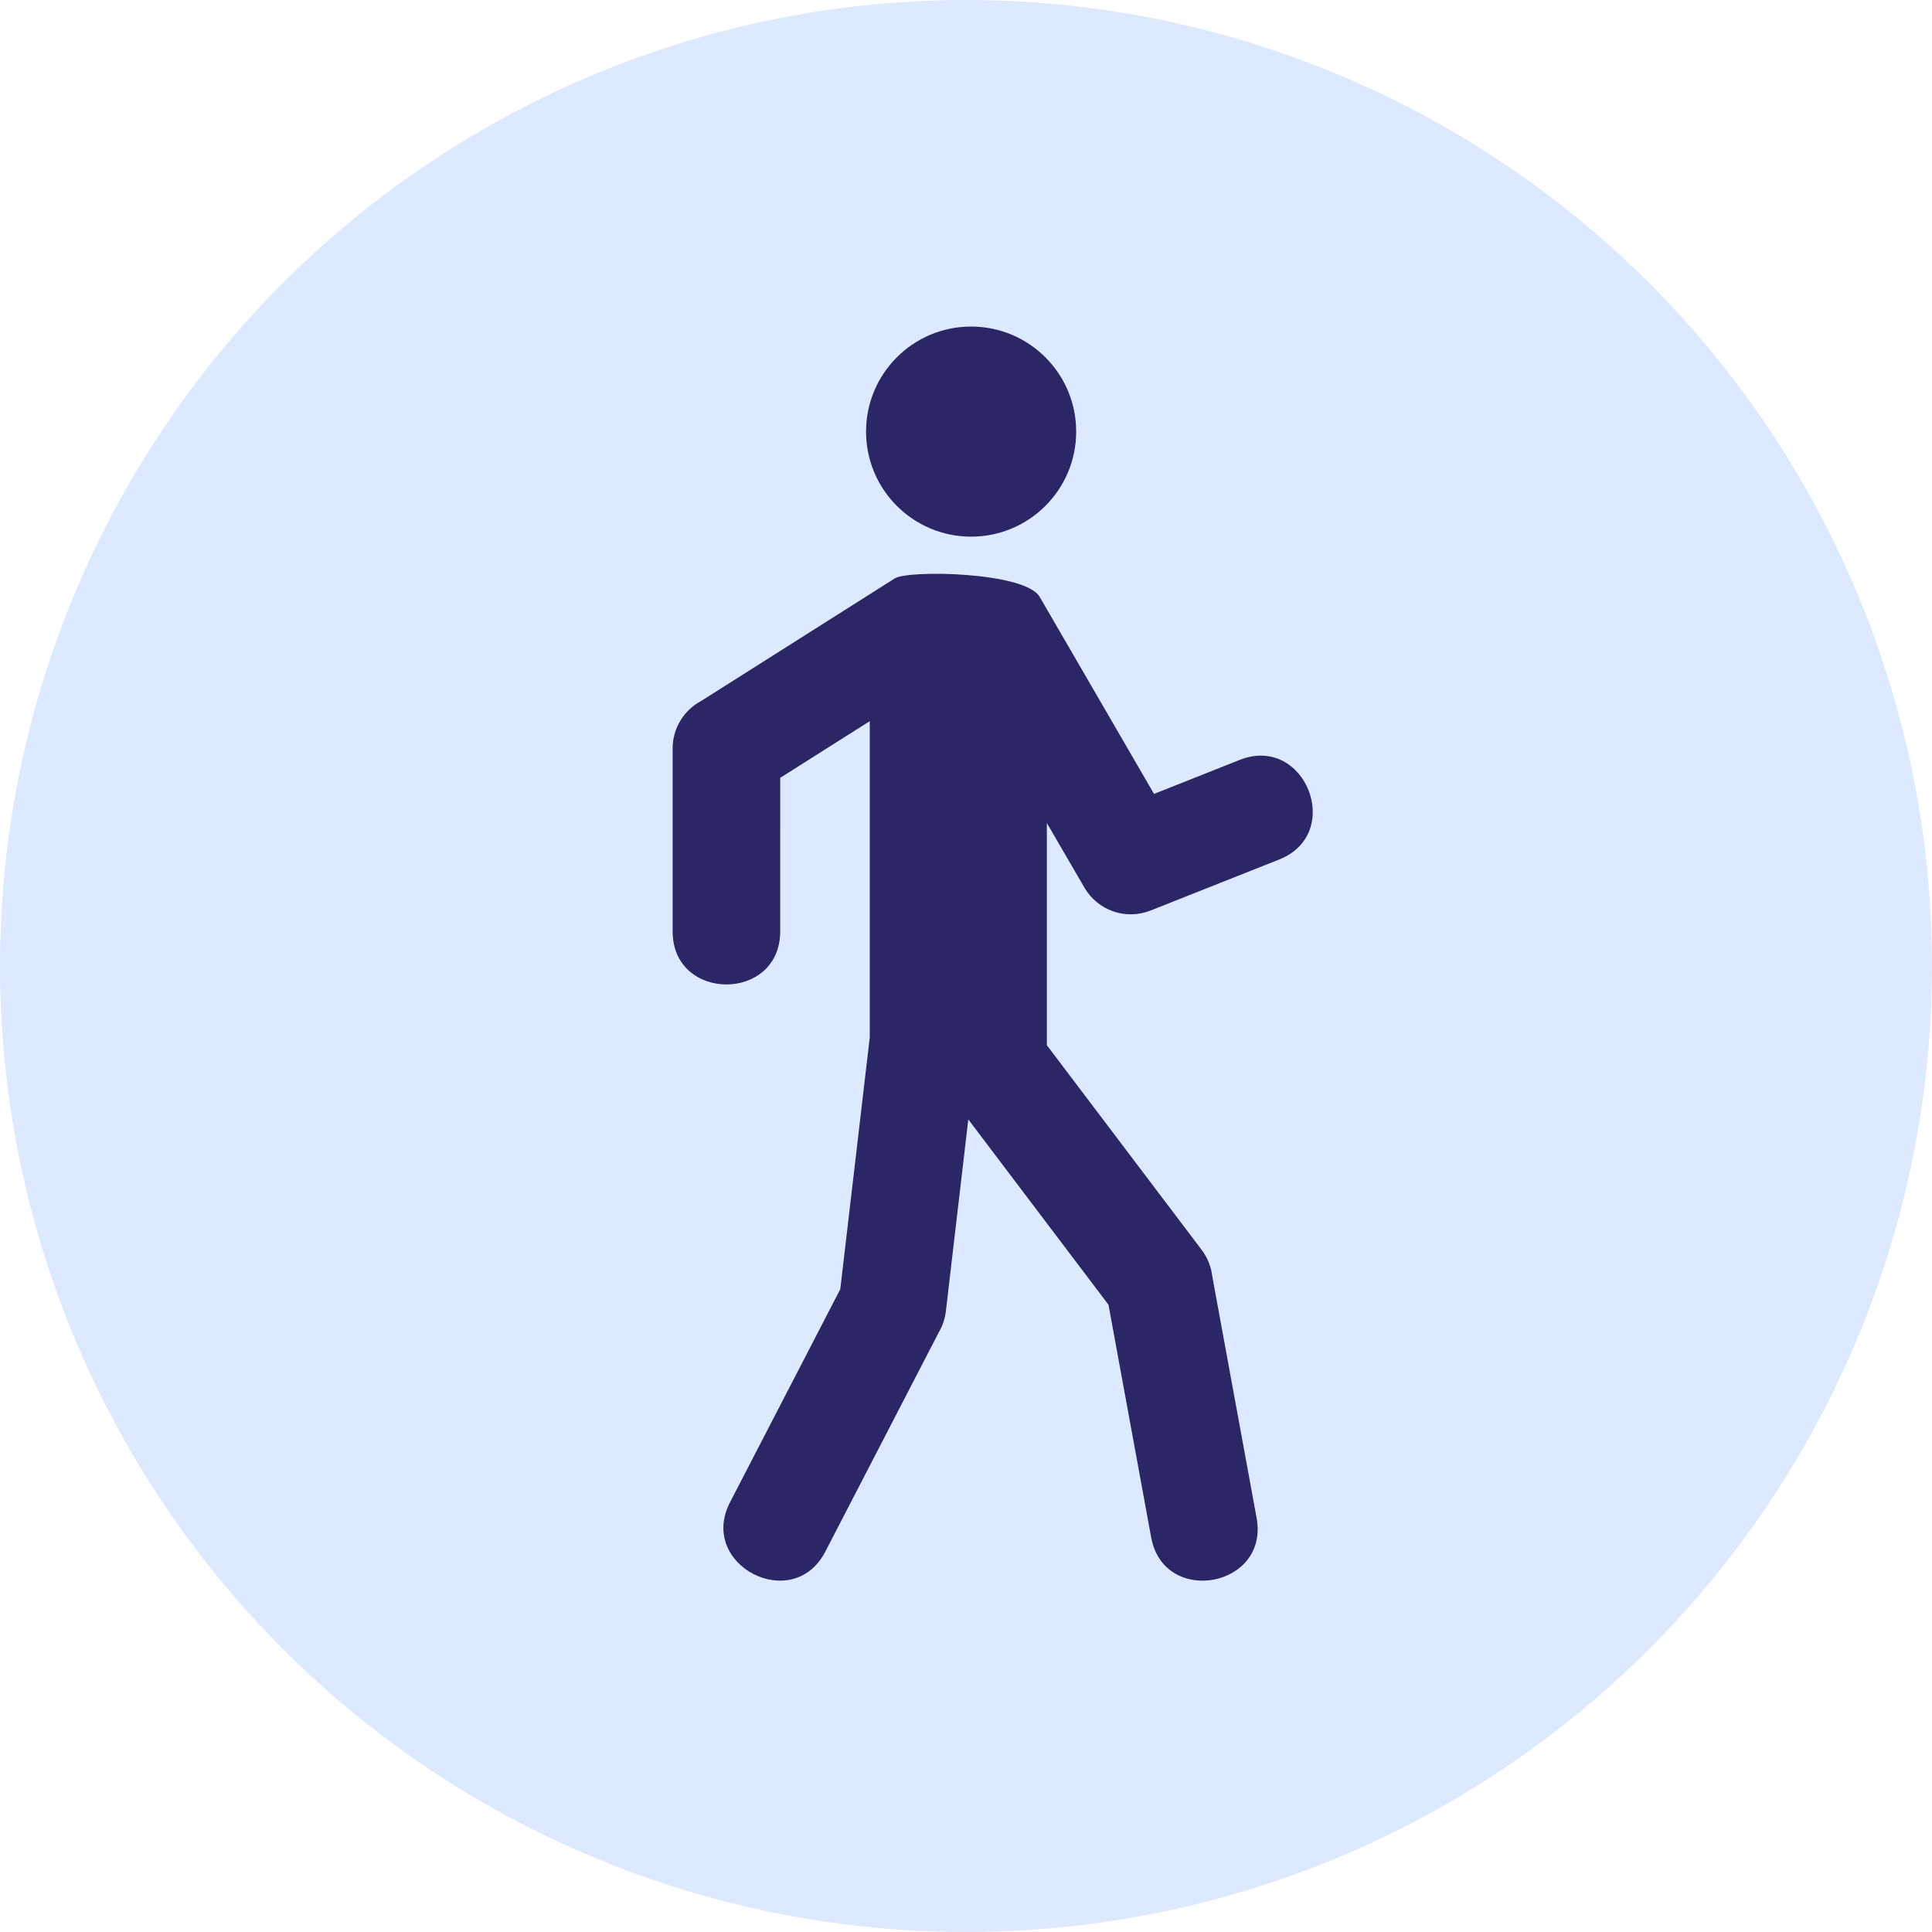 <svg width="78" height="78" viewBox="0 0 78 78" fill="none" xmlns="http://www.w3.org/2000/svg">
<circle cx="39" cy="39" r="39" fill="#DDE9FF"/>
<path d="M31.499 37.603C31.499 40.459 27.156 40.459 27.156 37.603V30.217C27.156 29.384 27.625 28.661 28.313 28.297L36.124 23.352C36.678 23.003 41.389 23.087 41.975 24.098L46.591 32.052L50.048 30.68C52.693 29.631 54.287 33.652 51.643 34.701L46.45 36.761C45.44 37.162 44.309 36.749 43.781 35.835L42.264 33.227V42.197L48.519 50.467C48.757 50.783 48.896 51.143 48.94 51.51L50.733 61.285C51.246 64.086 46.988 64.866 46.475 62.066L44.753 52.677L39.093 45.194L38.188 52.932C38.153 53.24 38.055 53.526 37.908 53.777L33.322 62.64C32.017 65.173 28.166 63.188 29.471 60.656L33.925 52.047L35.115 41.88V29.115L31.5 31.403L31.499 37.603Z" fill="#2B2665"/>
<path d="M43.448 17.425C43.448 19.767 41.549 21.666 39.206 21.666C36.864 21.666 34.965 19.768 34.965 17.425C34.965 15.083 36.864 13.184 39.206 13.184C41.549 13.184 43.448 15.083 43.448 17.425Z" fill="#2B2665"/>
</svg>
